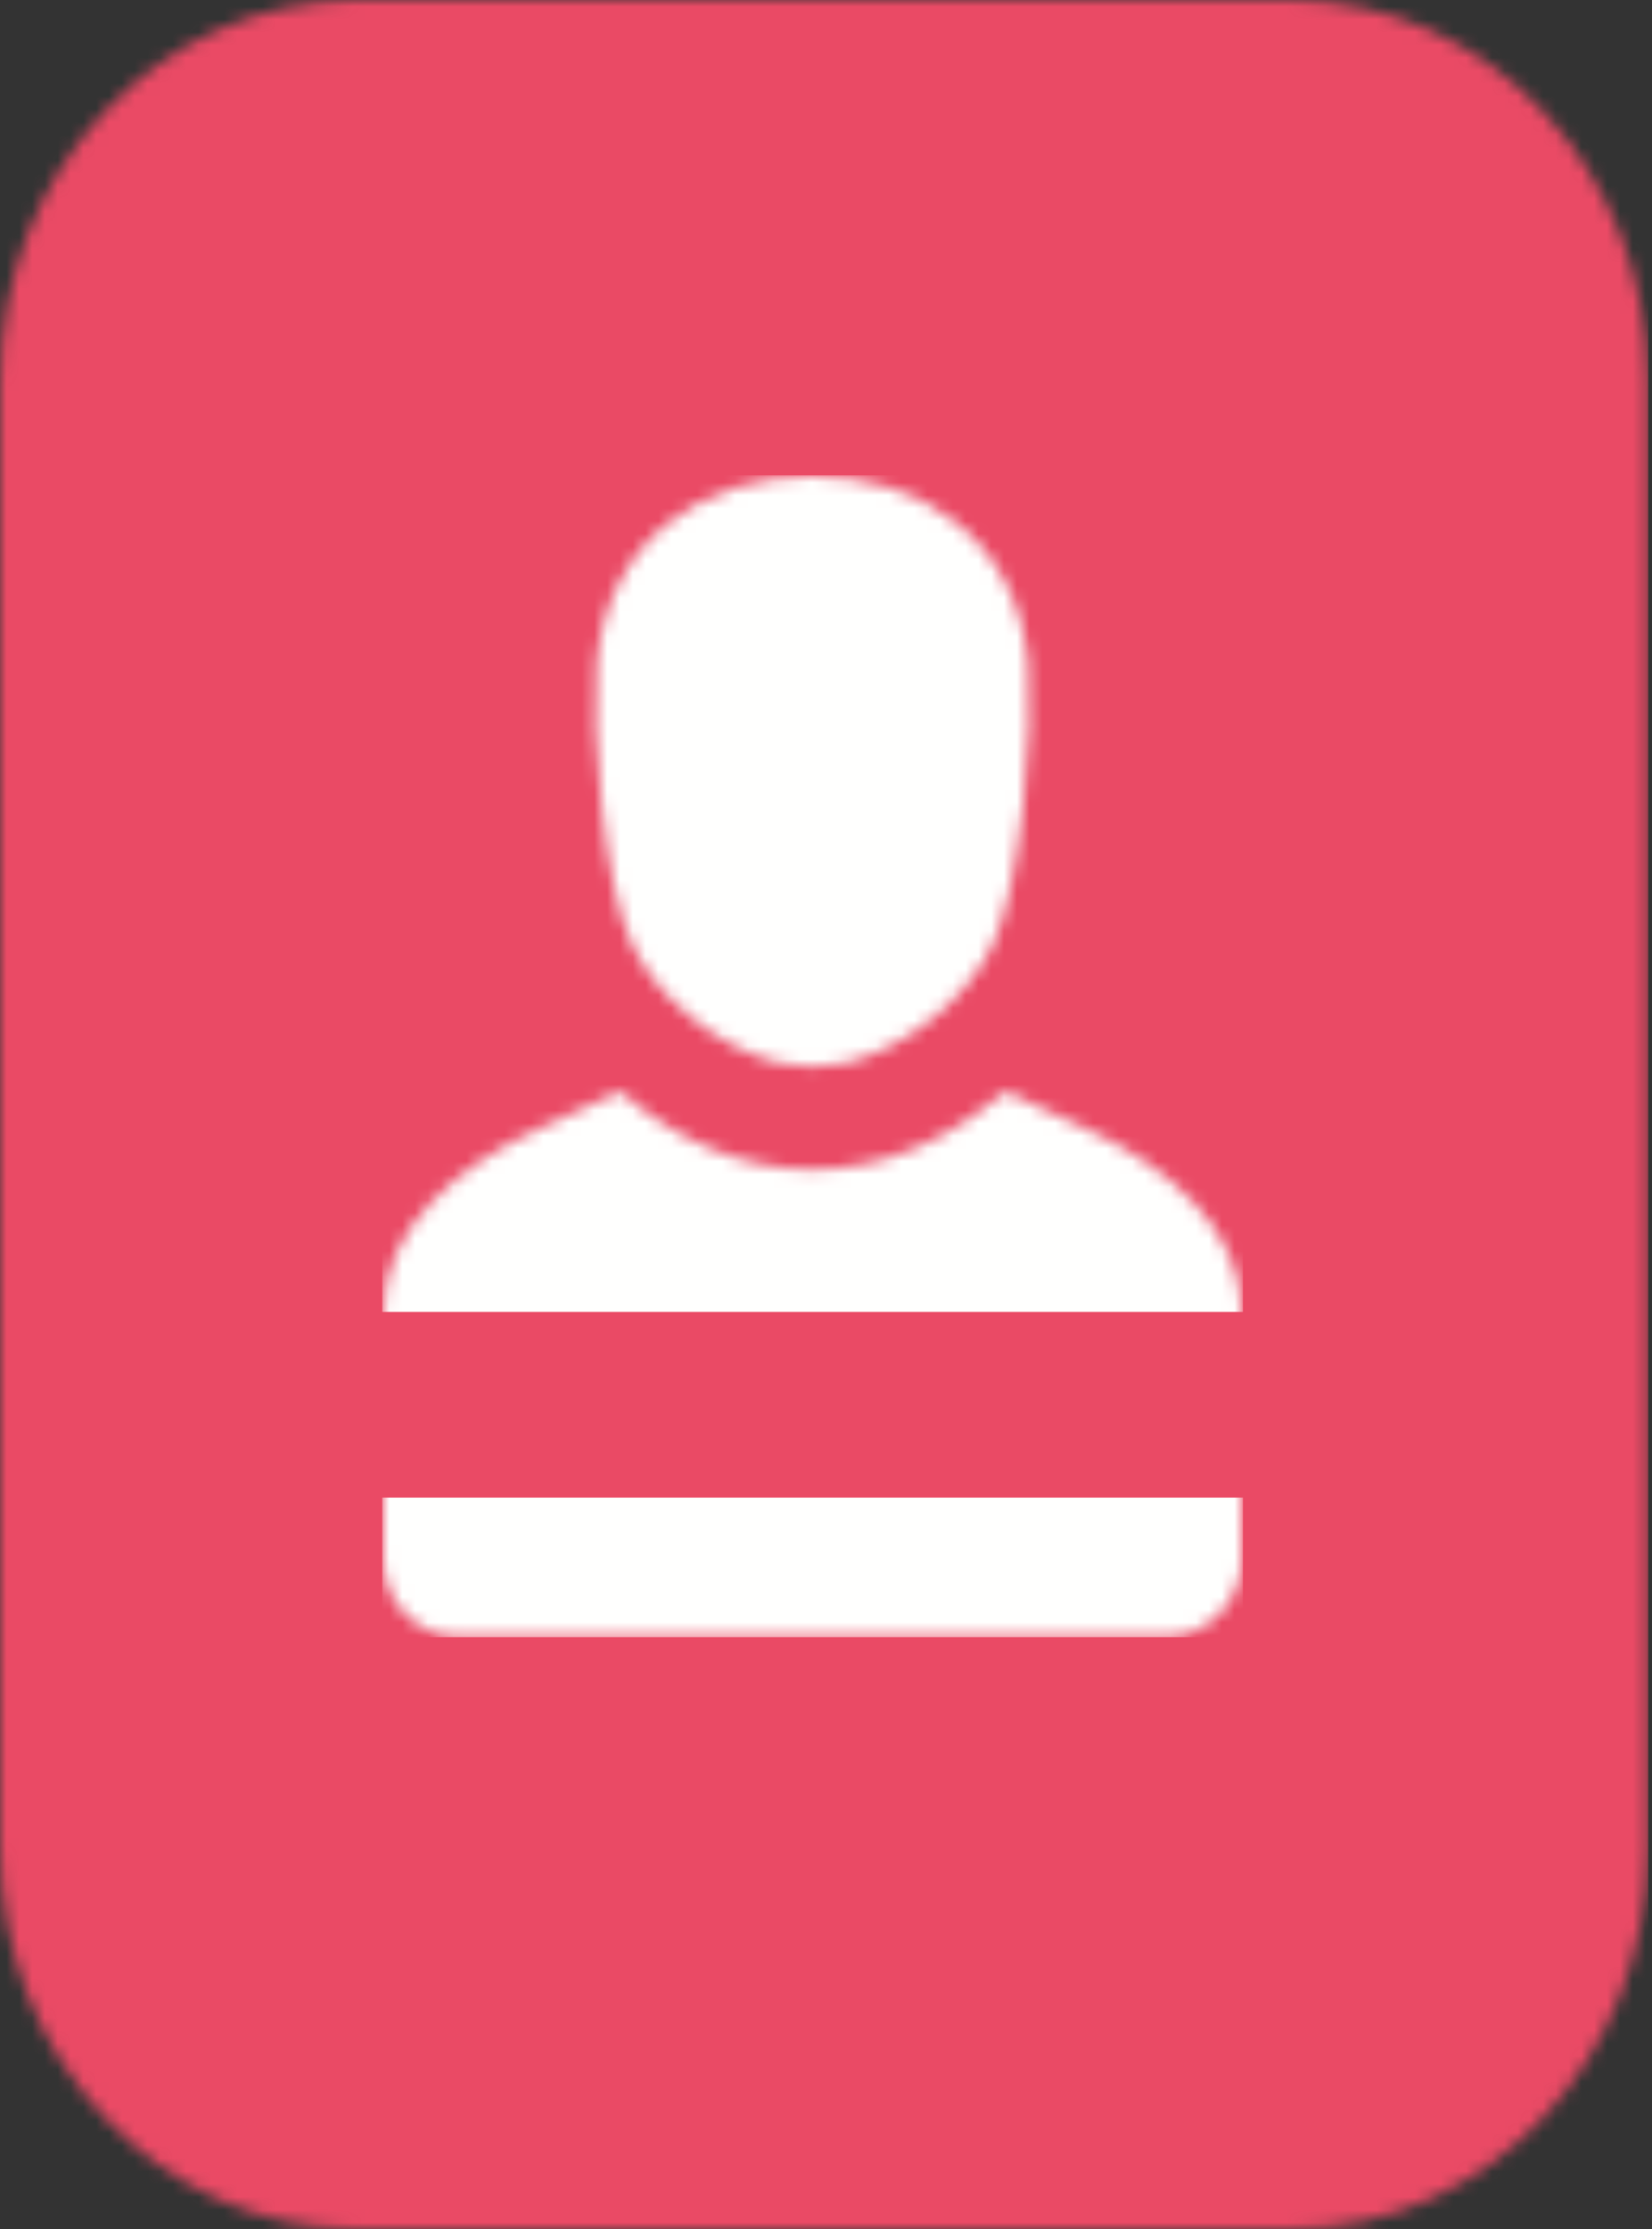 <?xml version="1.0" encoding="UTF-8"?>
<svg width="129px" height="174px" viewBox="0 0 129 174" version="1.1" xmlns="http://www.w3.org/2000/svg" xmlns:xlink="http://www.w3.org/1999/xlink">
    <rect x="0" y="0" width="129" height="174" fill="#333333" stroke="none"/>
    <!-- Generator: Sketch 52.6 (67491) - http://www.bohemiancoding.com/sketch -->
    <title>Group 42</title>
    <desc>Created with Sketch.</desc>
    <defs>
        <path d="M128.688,144.206 C128.688,160.66 116.233,174 100.868,174 L27.819,174 C12.456,174 0,160.661 0,144.206 L0,29.793 C0,13.339 12.456,0 27.819,0 L100.868,0 C116.233,0 128.688,13.339 128.688,29.793 L128.688,144.206 Z" id="path-1"></path>
        <path d="M16.683,14.744 C17.476,4.915 25.066,0 33.532,0 C41.998,0 49.586,4.915 50.381,14.744 C50.796,19.875 49.804,32.013 47.603,36.608 C45.68,40.628 41.199,44.488 36.236,45.808 C33.833,46.221 33.232,46.219 30.83,45.808 C25.864,44.49 21.385,40.628 19.46,36.608 C17.26,32.013 16.266,19.875 16.683,14.744 Z M11.934,51.062 L18.494,48.033 C27.919,56.178 39.145,56.178 48.57,48.033 L55.128,51.062 C61.104,53.82 67.062,58.703 67.062,65.353 L67.062,84.563 C67.062,87.882 64.362,90.625 61.096,90.625 L5.967,90.625 C2.701,90.625 0,87.898 0,84.563 L0,65.353 C0,58.684 5.959,53.821 11.934,51.062 Z" id="path-3"></path>
    </defs>
    <g id="Page-1" stroke="none" stroke-width="1" fill="none" fill-rule="evenodd">
        <g id="32" transform="translate(-23, 0)">
            <g id="Group-42" transform="translate(23, 0)">
                <g id="Group-164">
                    <mask id="mask-2" fill="white">
                        <use xlink:href="#path-1"></use>
                    </mask>
                    <g id="Clip-163"></g>
                    <polygon id="Fill-162" fill="#EA4A65" mask="url(#mask-2)" points="-0.054 174.018 128.706 174.018 128.706 -0.091 -0.054 -0.091"></polygon>
                </g>
                <g id="Group-167" transform="translate(29.906, 37.156)">
                    <mask id="mask-4" fill="white">
                        <use xlink:href="#path-3"></use>
                    </mask>
                    <g id="Clip-166"></g>
                    <polygon id="Fill-165" fill="#FFFFFE" mask="url(#mask-4)" points="-0.054 90.643 67.153 90.643 67.153 -0.054 -0.054 -0.054"></polygon>
                </g>
                <polygon id="Fill-266" fill="#EA4A65" points="20.844 116.906 116.906 116.906 116.906 102.406 20.844 102.406"></polygon>
            </g>
        </g>
    </g>
</svg>